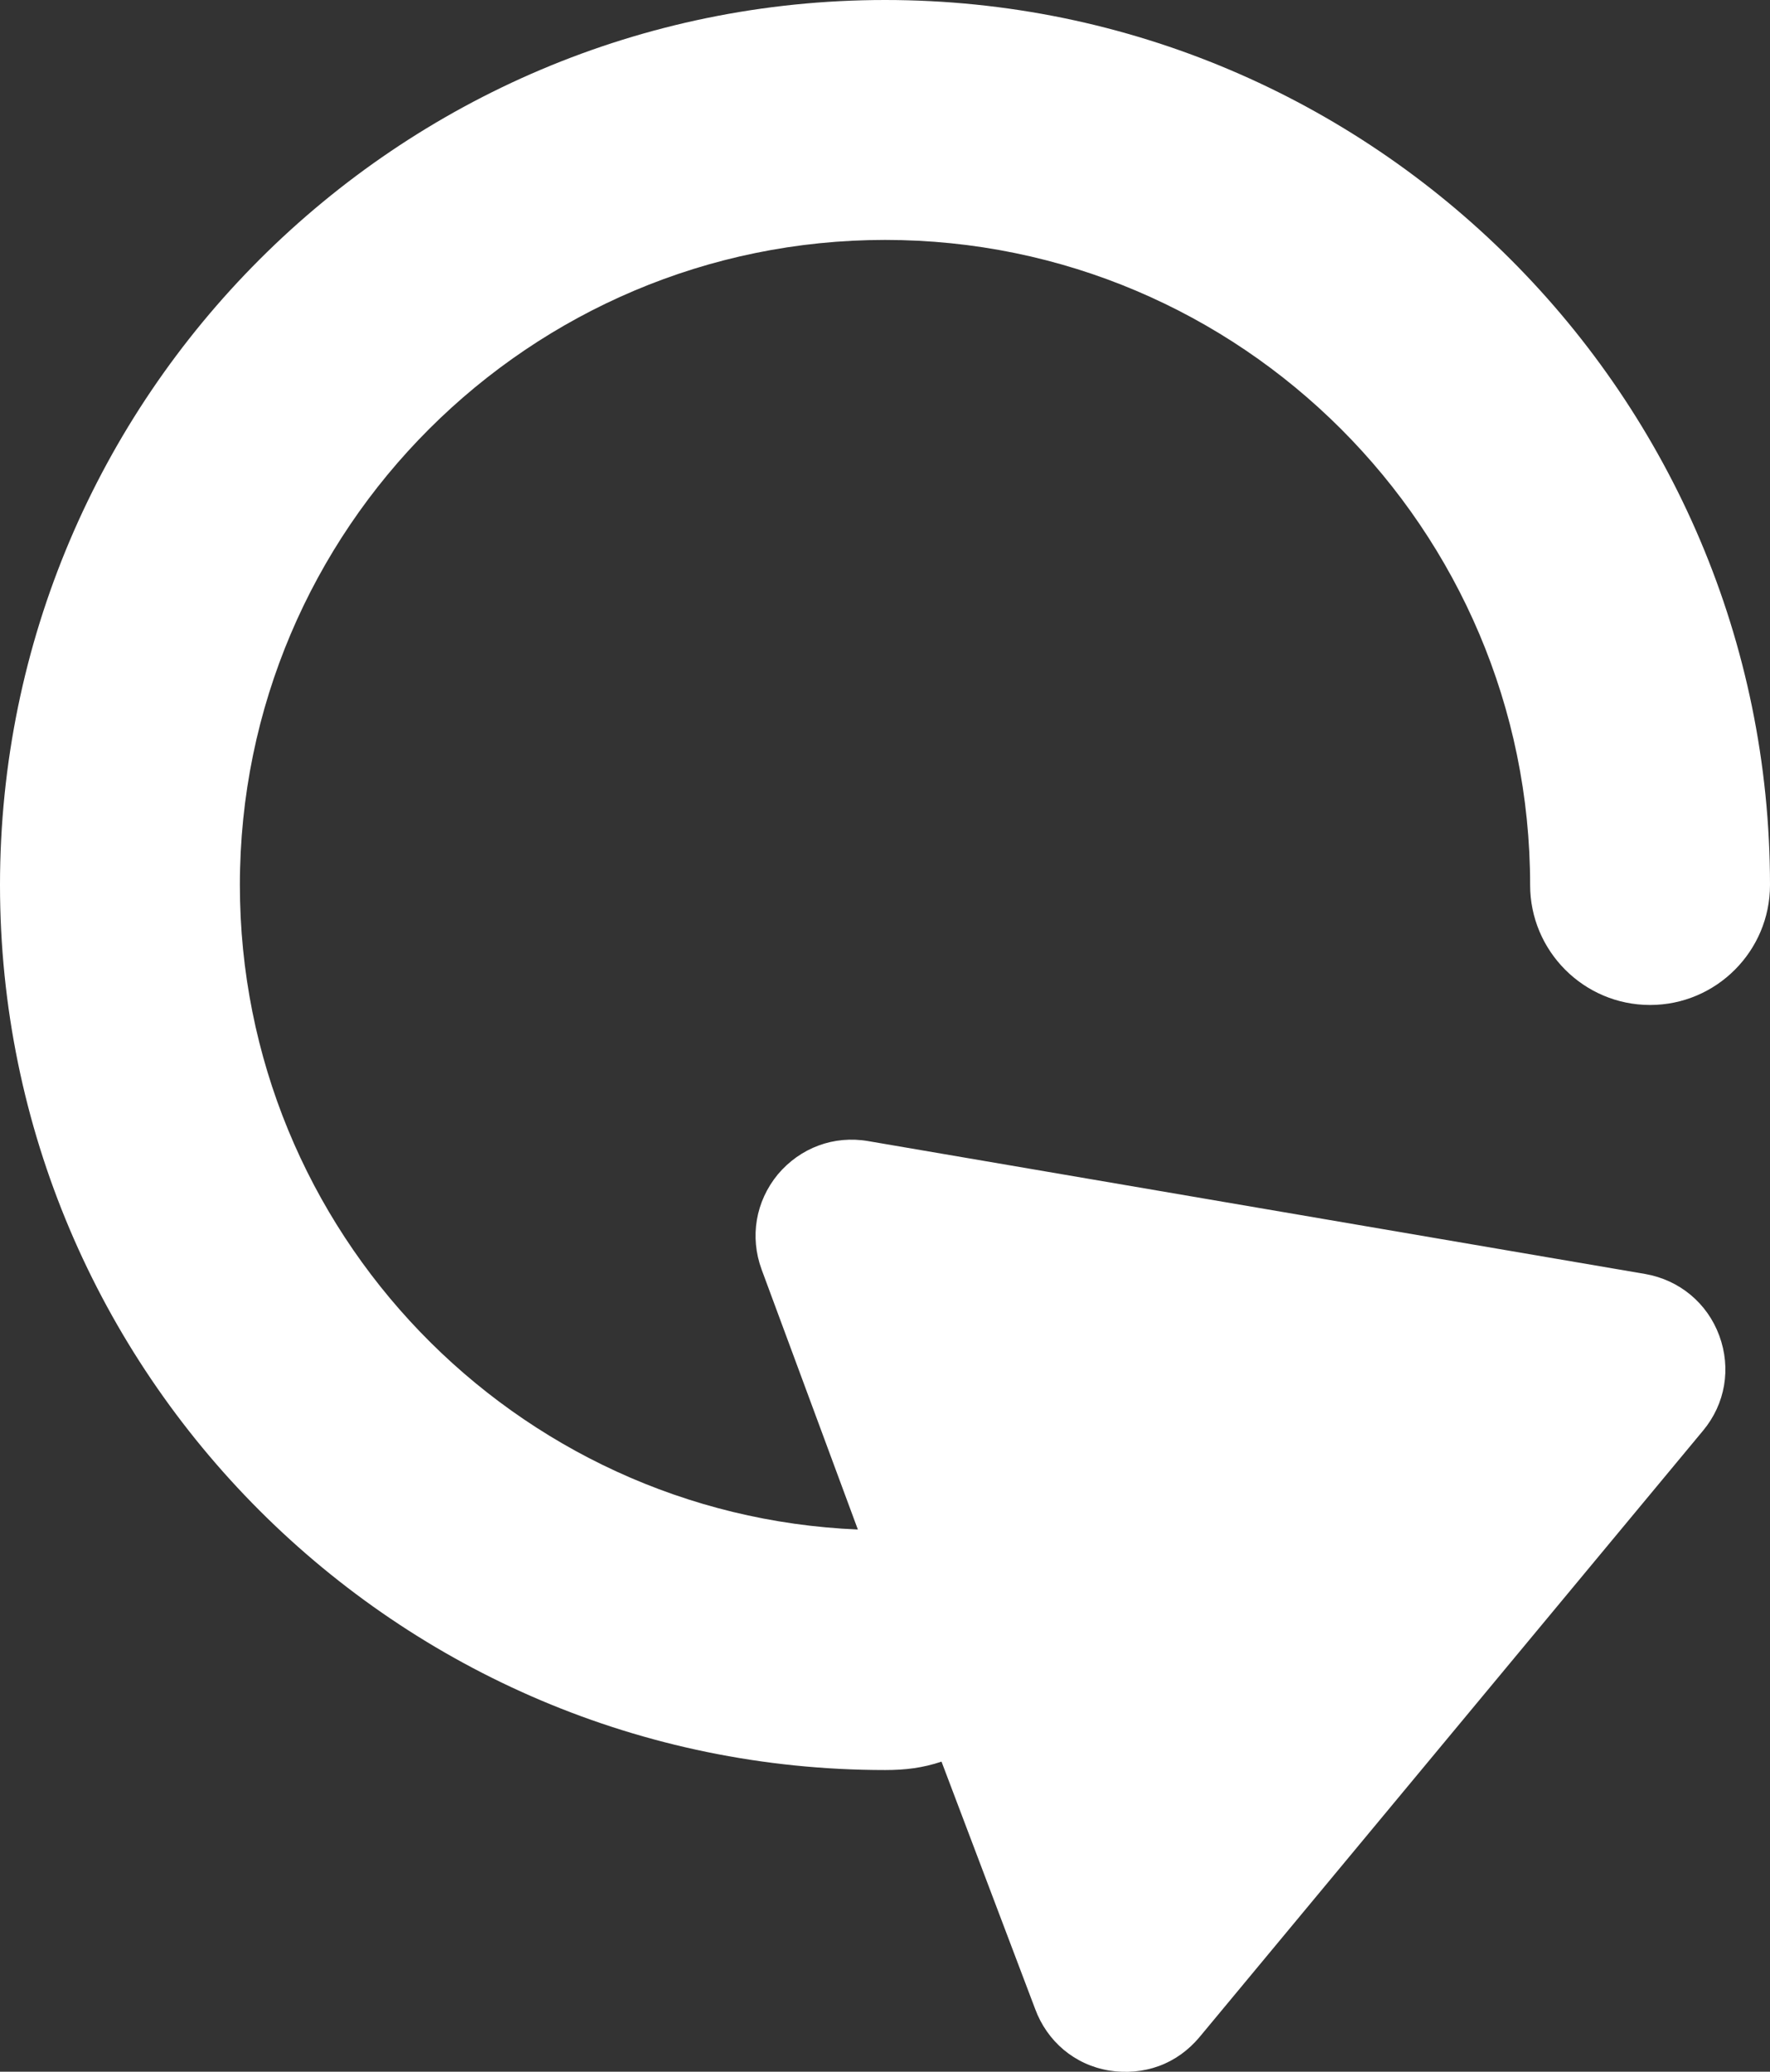 <?xml version="1.0" encoding="UTF-8"?><svg id="Layer_2" xmlns="http://www.w3.org/2000/svg" viewBox="0 0 59.03 69.08"><rect x="0" y="0" width="59.03" height="69.08" fill="#333333" stroke="none"/><defs><style>.cls-1{fill:#fff;}</style></defs><g id="Layer_1-2"><path class="cls-1" d="M8,29.51c0,11.56,9.16,21.01,20.61,21.49l-3.21-8.67c-.4-1.09-.2-2.27.54-3.17.75-.89,1.87-1.31,3.02-1.11l25.91,4.43c1.14.2,2.07.97,2.47,2.06.4,1.09.2,2.27-.54,3.16l-16.8,20.23c-.37.44-.83.77-1.35.96-.52.19-1.09.24-1.66.15-1.15-.19-2.07-.97-2.47-2.06l-3.12-8.24c-.63.21-1.2.28-1.88.28C13.24,59.02,0,45.78,0,29.51S13.24,0,29.52,0s29.51,13.23,29.51,29.51c0,2.2-1.79,4-4,4s-4-1.8-4-4c0-11.87-9.65-21.51-21.51-21.51S8,17.64,8,29.51Z"/></g></svg>